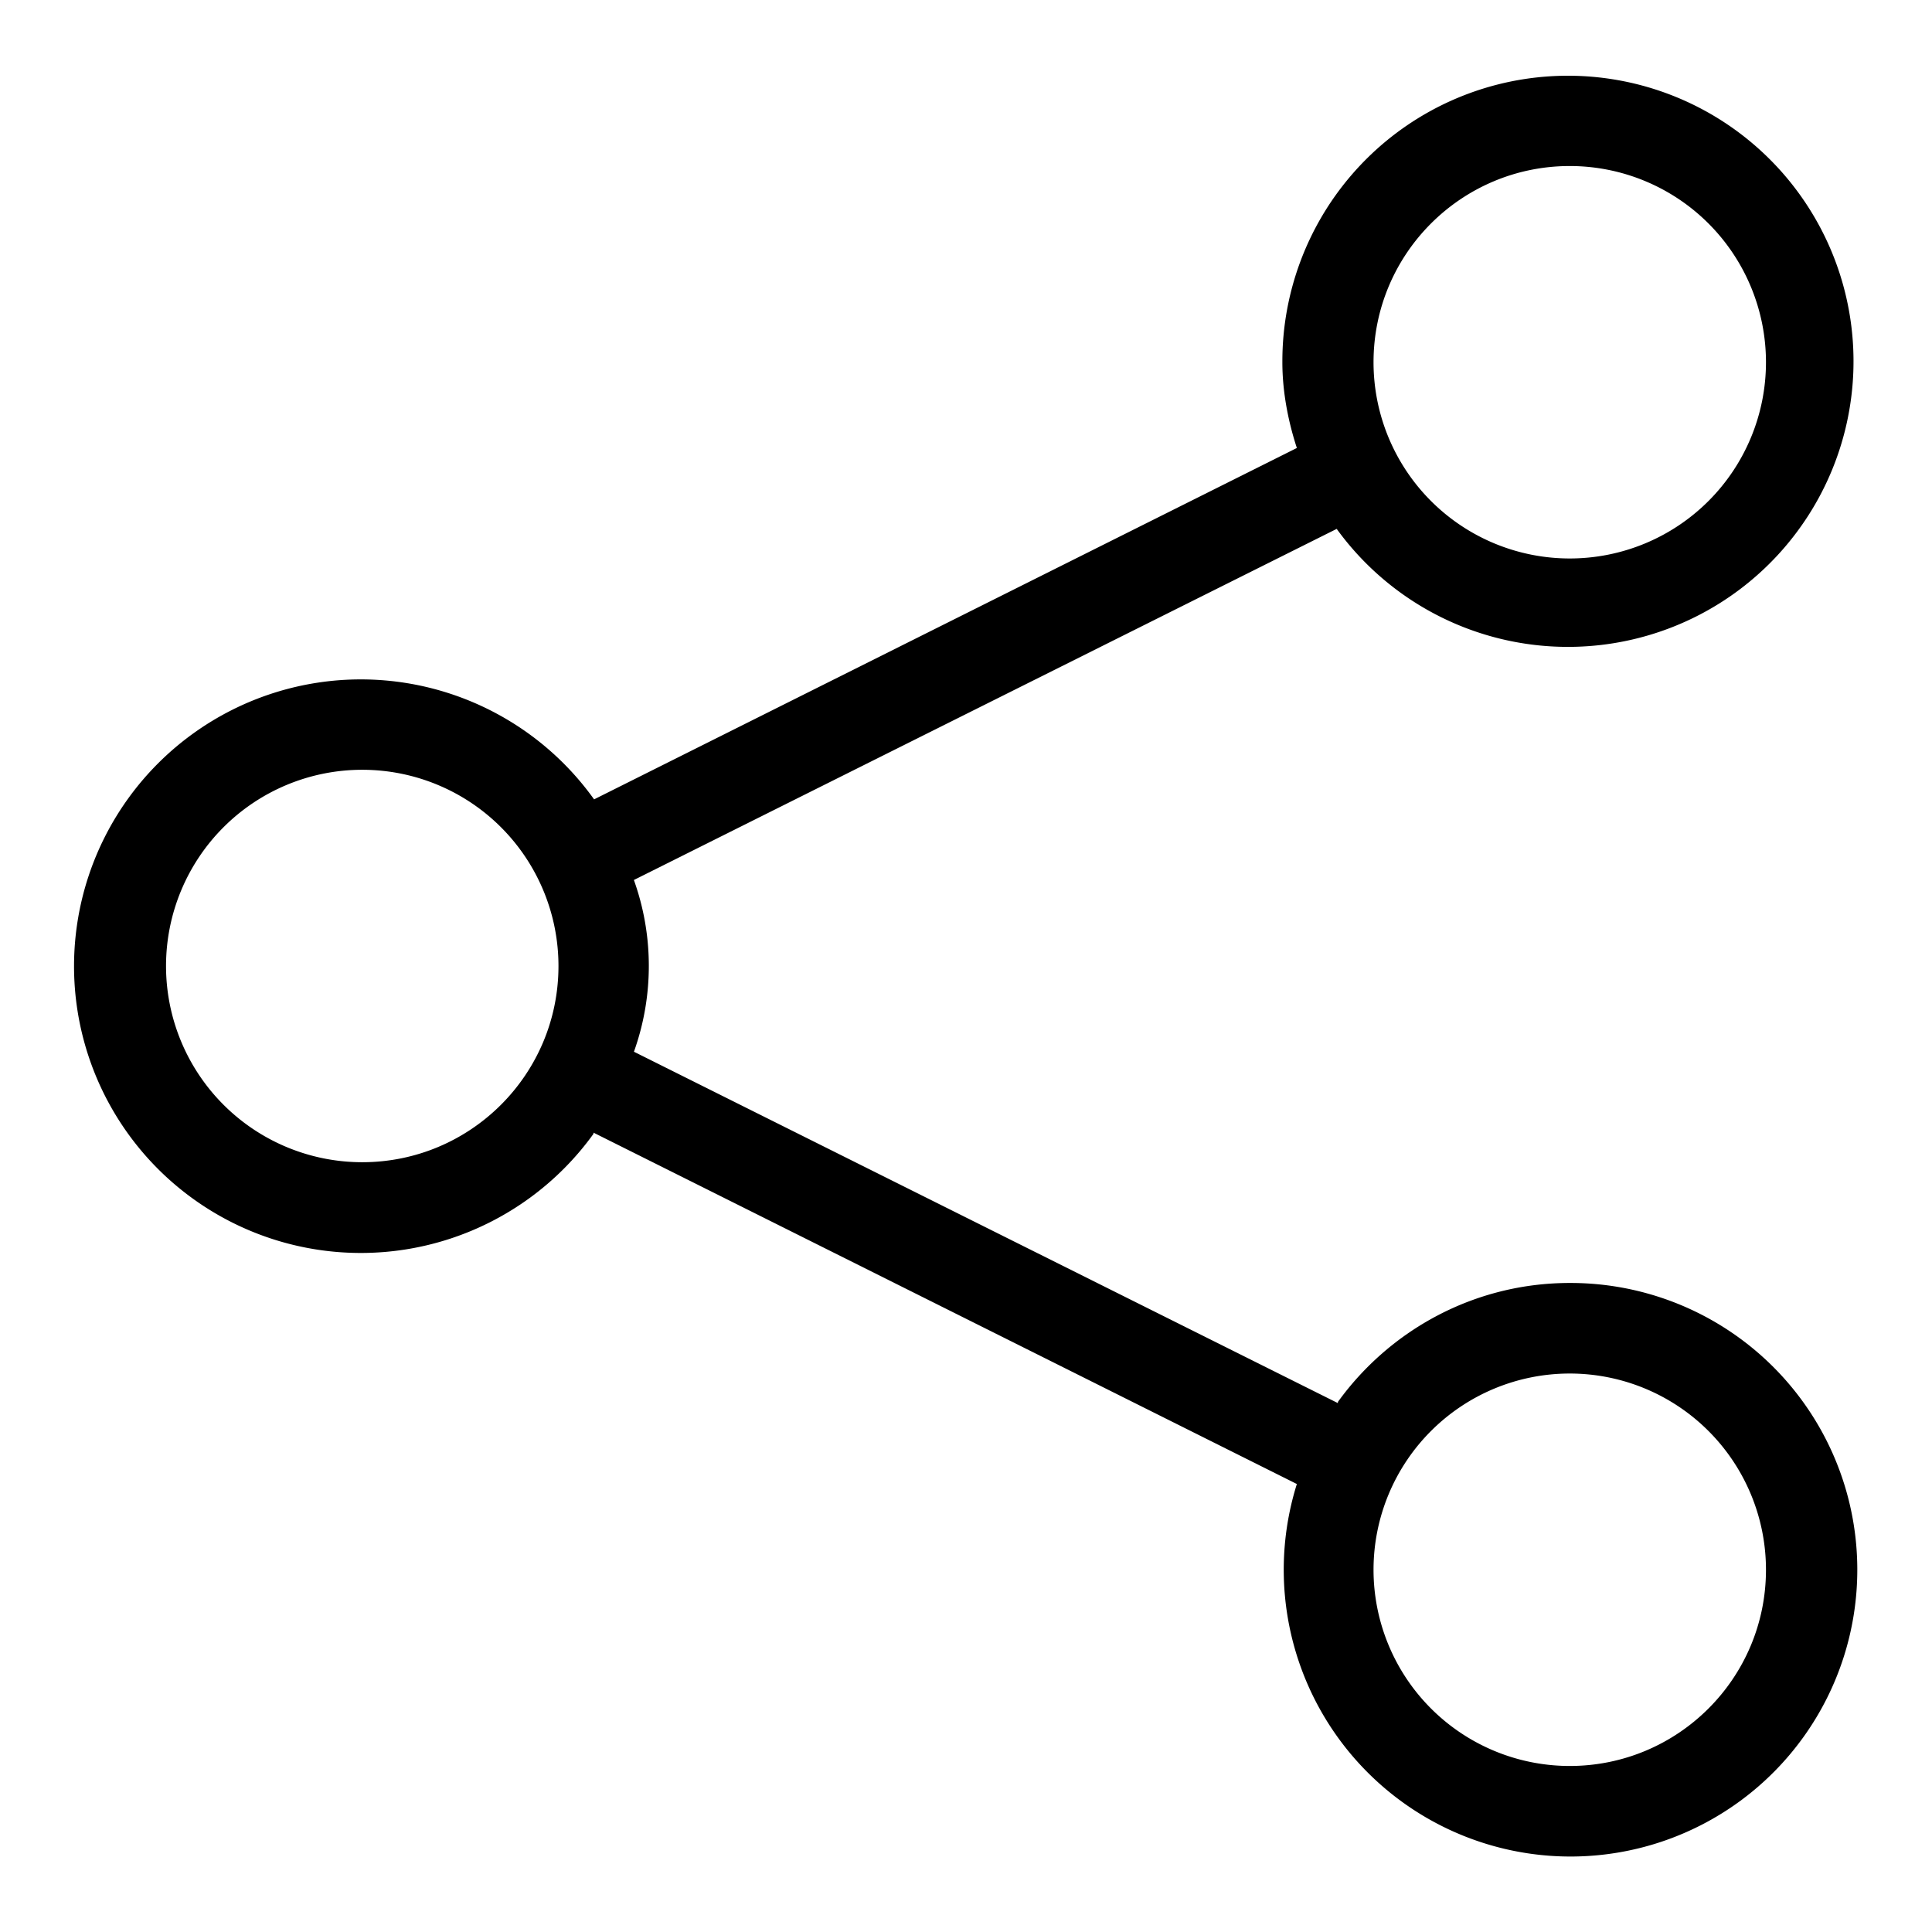 <svg width="32" height="32" viewBox="0 0 32 32" xmlns="http://www.w3.org/2000/svg">
  <path d="M26 21.25c-1.58 0-2.98.78-3.84 1.97v.02L10.5 17.42a4.22 4.22 0 0 0-.01-2.87v.03l11.65-5.82a4.73 4.73 0 1 0-.9-2.78V6c0 .5.1 1 .25 1.45l-.01-.03-11.64 5.82a4.75 4.75 0 1 0-.01 5.54v-.02l11.65 5.82A4.75 4.75 0 1 0 26 21.25zm0-18.5A3.25 3.25 0 1 1 22.75 6c0-1.8 1.46-3.25 3.25-3.25zM6 19.25A3.25 3.25 0 1 1 9.25 16c0 1.8-1.46 3.25-3.25 3.25zm20 10A3.25 3.25 0 1 1 29.25 26c0 1.8-1.46 3.25-3.25 3.25z"/>
</svg>
